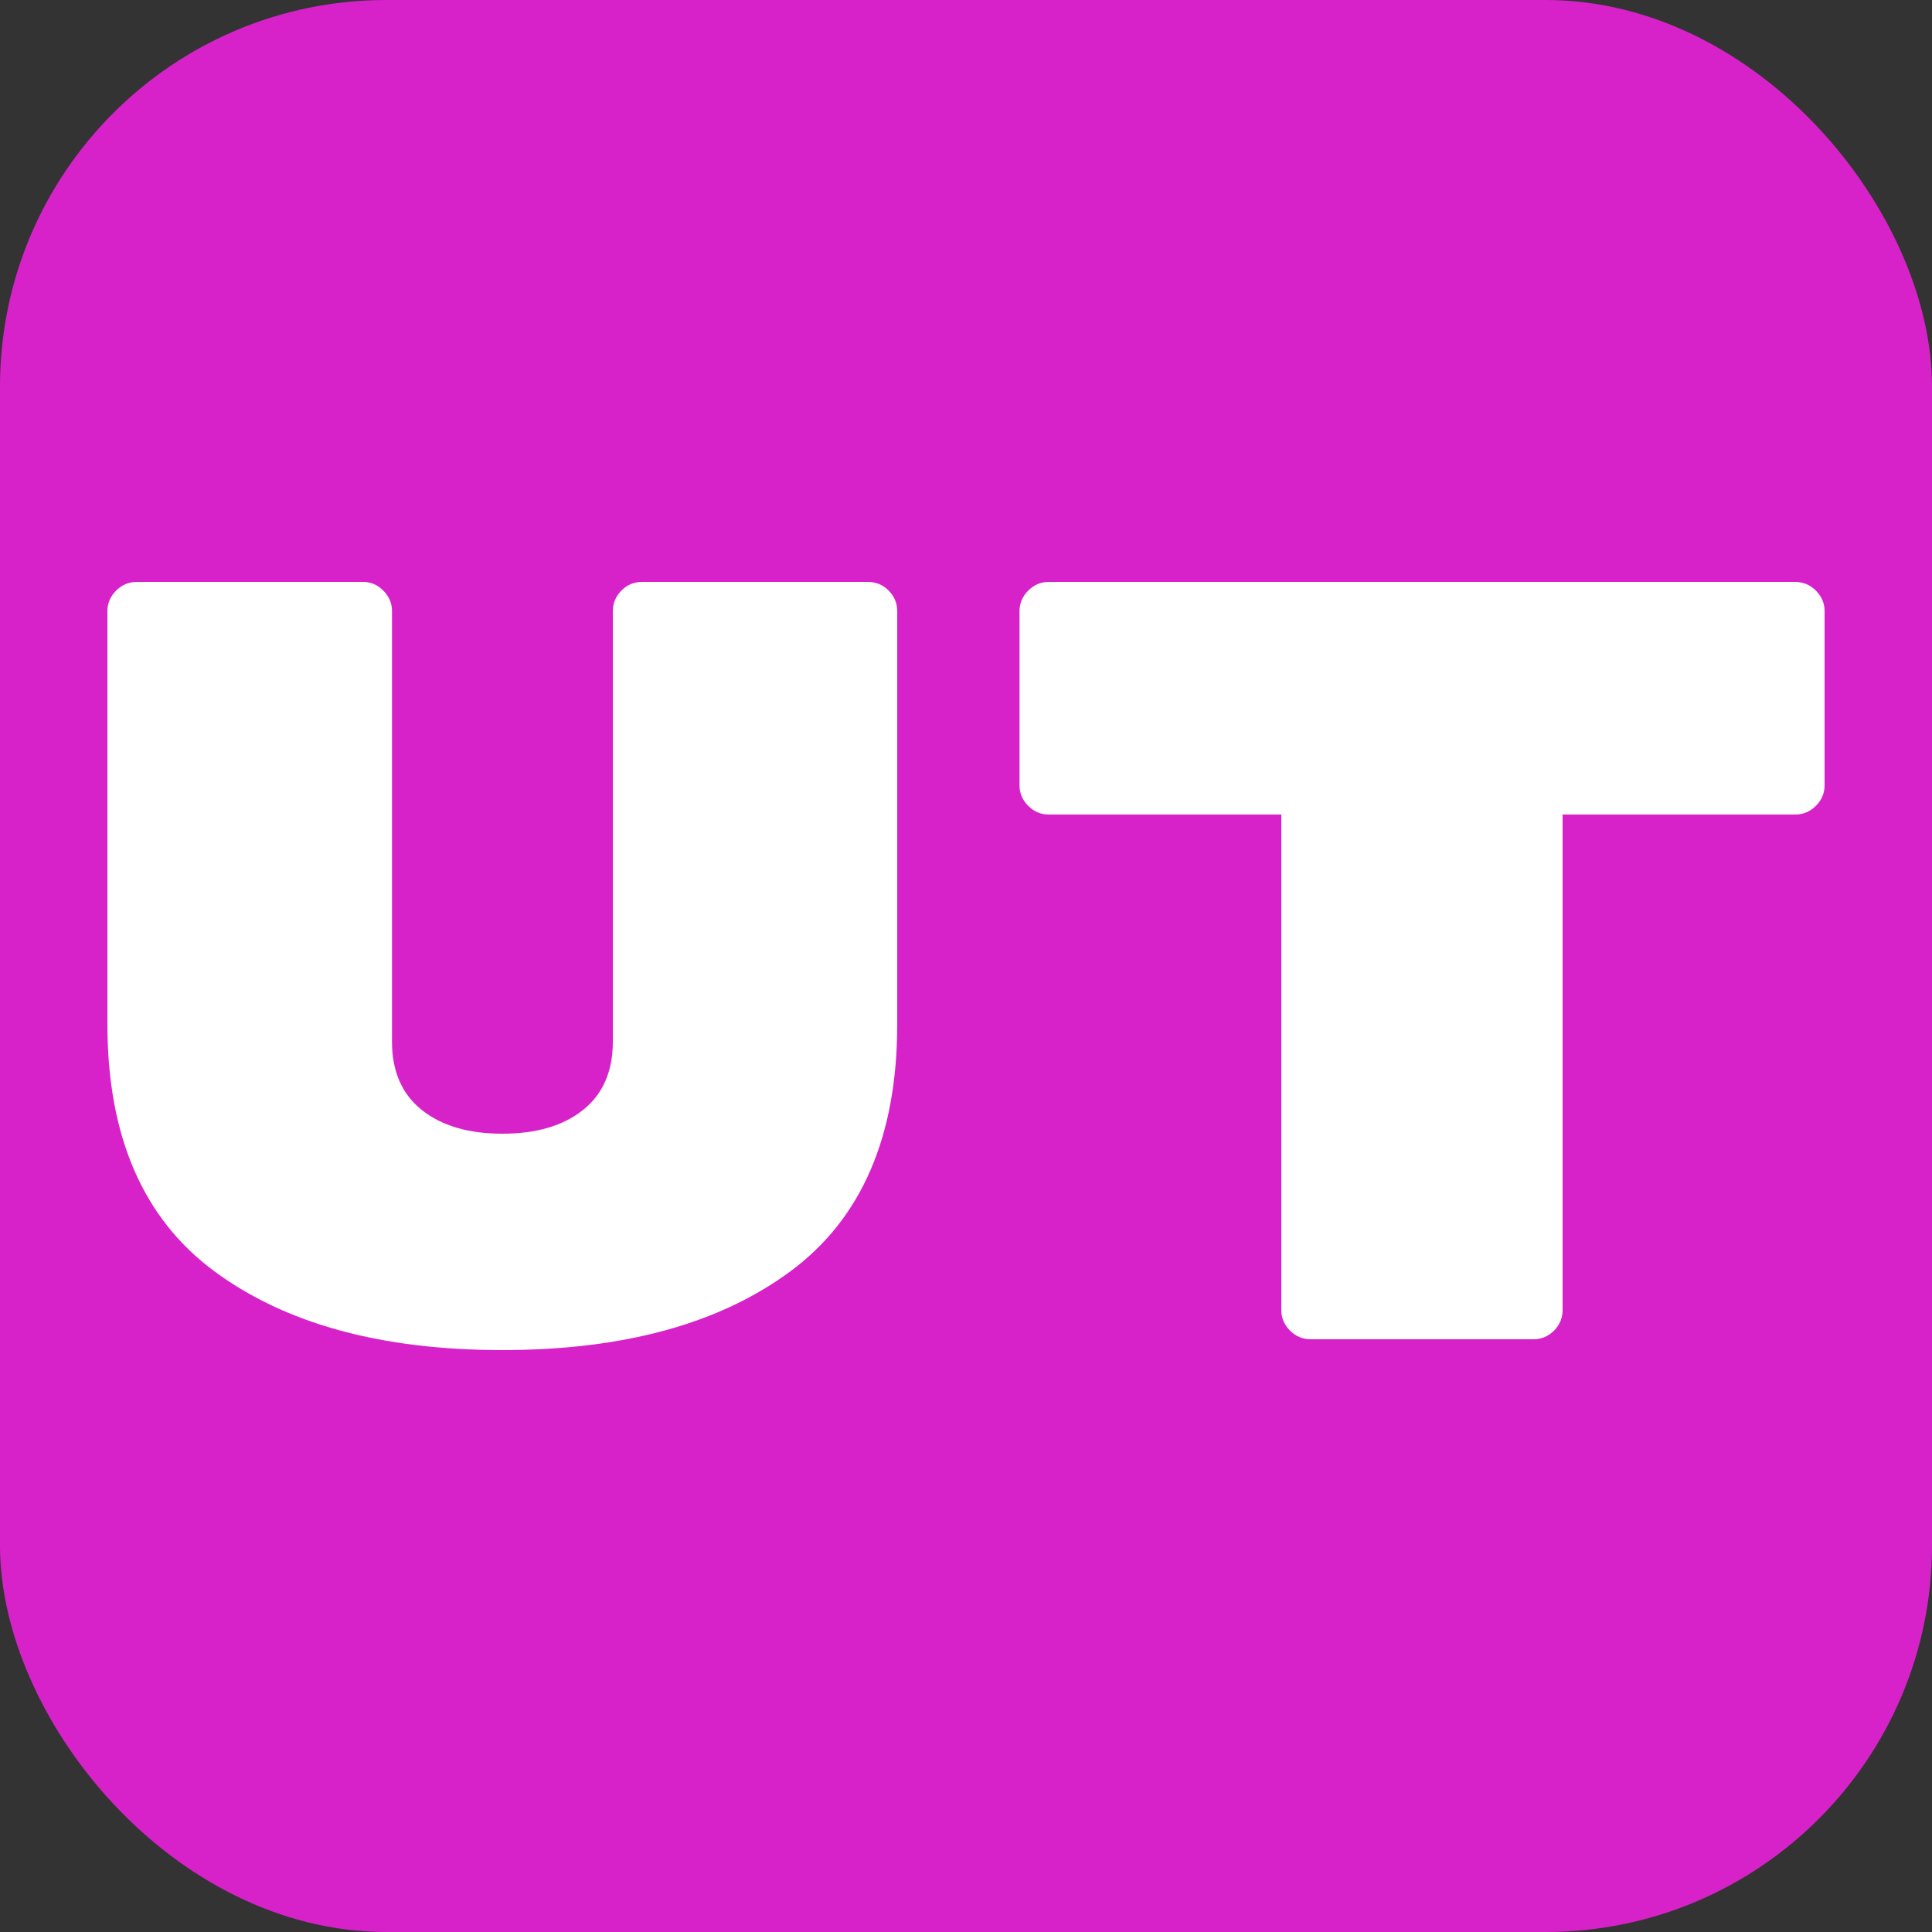 <svg xmlns="http://www.w3.org/2000/svg" width="256" height="256" viewBox="0 0 100 100"><rect x="0" y="0" width="100" height="100" fill="#333333" stroke="none"/><rect width="100" height="100" rx="20" fill="#d722c9"></rect><path fill="#fff" d="M40.93 65.79Q35.41 69.88 26.00 69.88Q16.60 69.88 11.08 65.79Q5.56 61.70 5.56 53.02L5.56 53.02L5.56 31.63Q5.56 31.02 6.01 30.57Q6.46 30.12 7.08 30.12L7.08 30.12L18.78 30.12Q19.40 30.12 19.84 30.57Q20.29 31.02 20.29 31.63L20.29 31.63L20.29 53.92Q20.29 56.22 21.83 57.45Q23.37 58.68 26.00 58.68Q28.64 58.68 30.18 57.45Q31.72 56.22 31.72 53.92L31.72 53.92L31.72 31.63Q31.72 31.02 32.16 30.57Q32.61 30.12 33.23 30.12L33.23 30.12L44.93 30.12Q45.55 30.12 46.00 30.57Q46.44 31.02 46.44 31.63L46.44 31.63L46.44 53.02Q46.44 61.70 40.93 65.79ZM54.28 30.12L54.28 30.12L92.92 30.12Q93.54 30.12 93.99 30.57Q94.44 31.02 94.44 31.63L94.44 31.63L94.44 40.65Q94.44 41.26 93.99 41.71Q93.54 42.16 92.92 42.16L92.92 42.16L80.88 42.16L80.88 67.81Q80.88 68.42 80.44 68.87Q79.99 69.32 79.37 69.32L79.37 69.32L67.84 69.32Q67.22 69.32 66.77 68.87Q66.32 68.42 66.32 67.81L66.32 67.81L66.32 42.16L54.28 42.16Q53.67 42.16 53.22 41.71Q52.77 41.26 52.77 40.65L52.77 40.65L52.77 31.63Q52.77 31.02 53.22 30.57Q53.67 30.12 54.28 30.12Z"></path></svg>